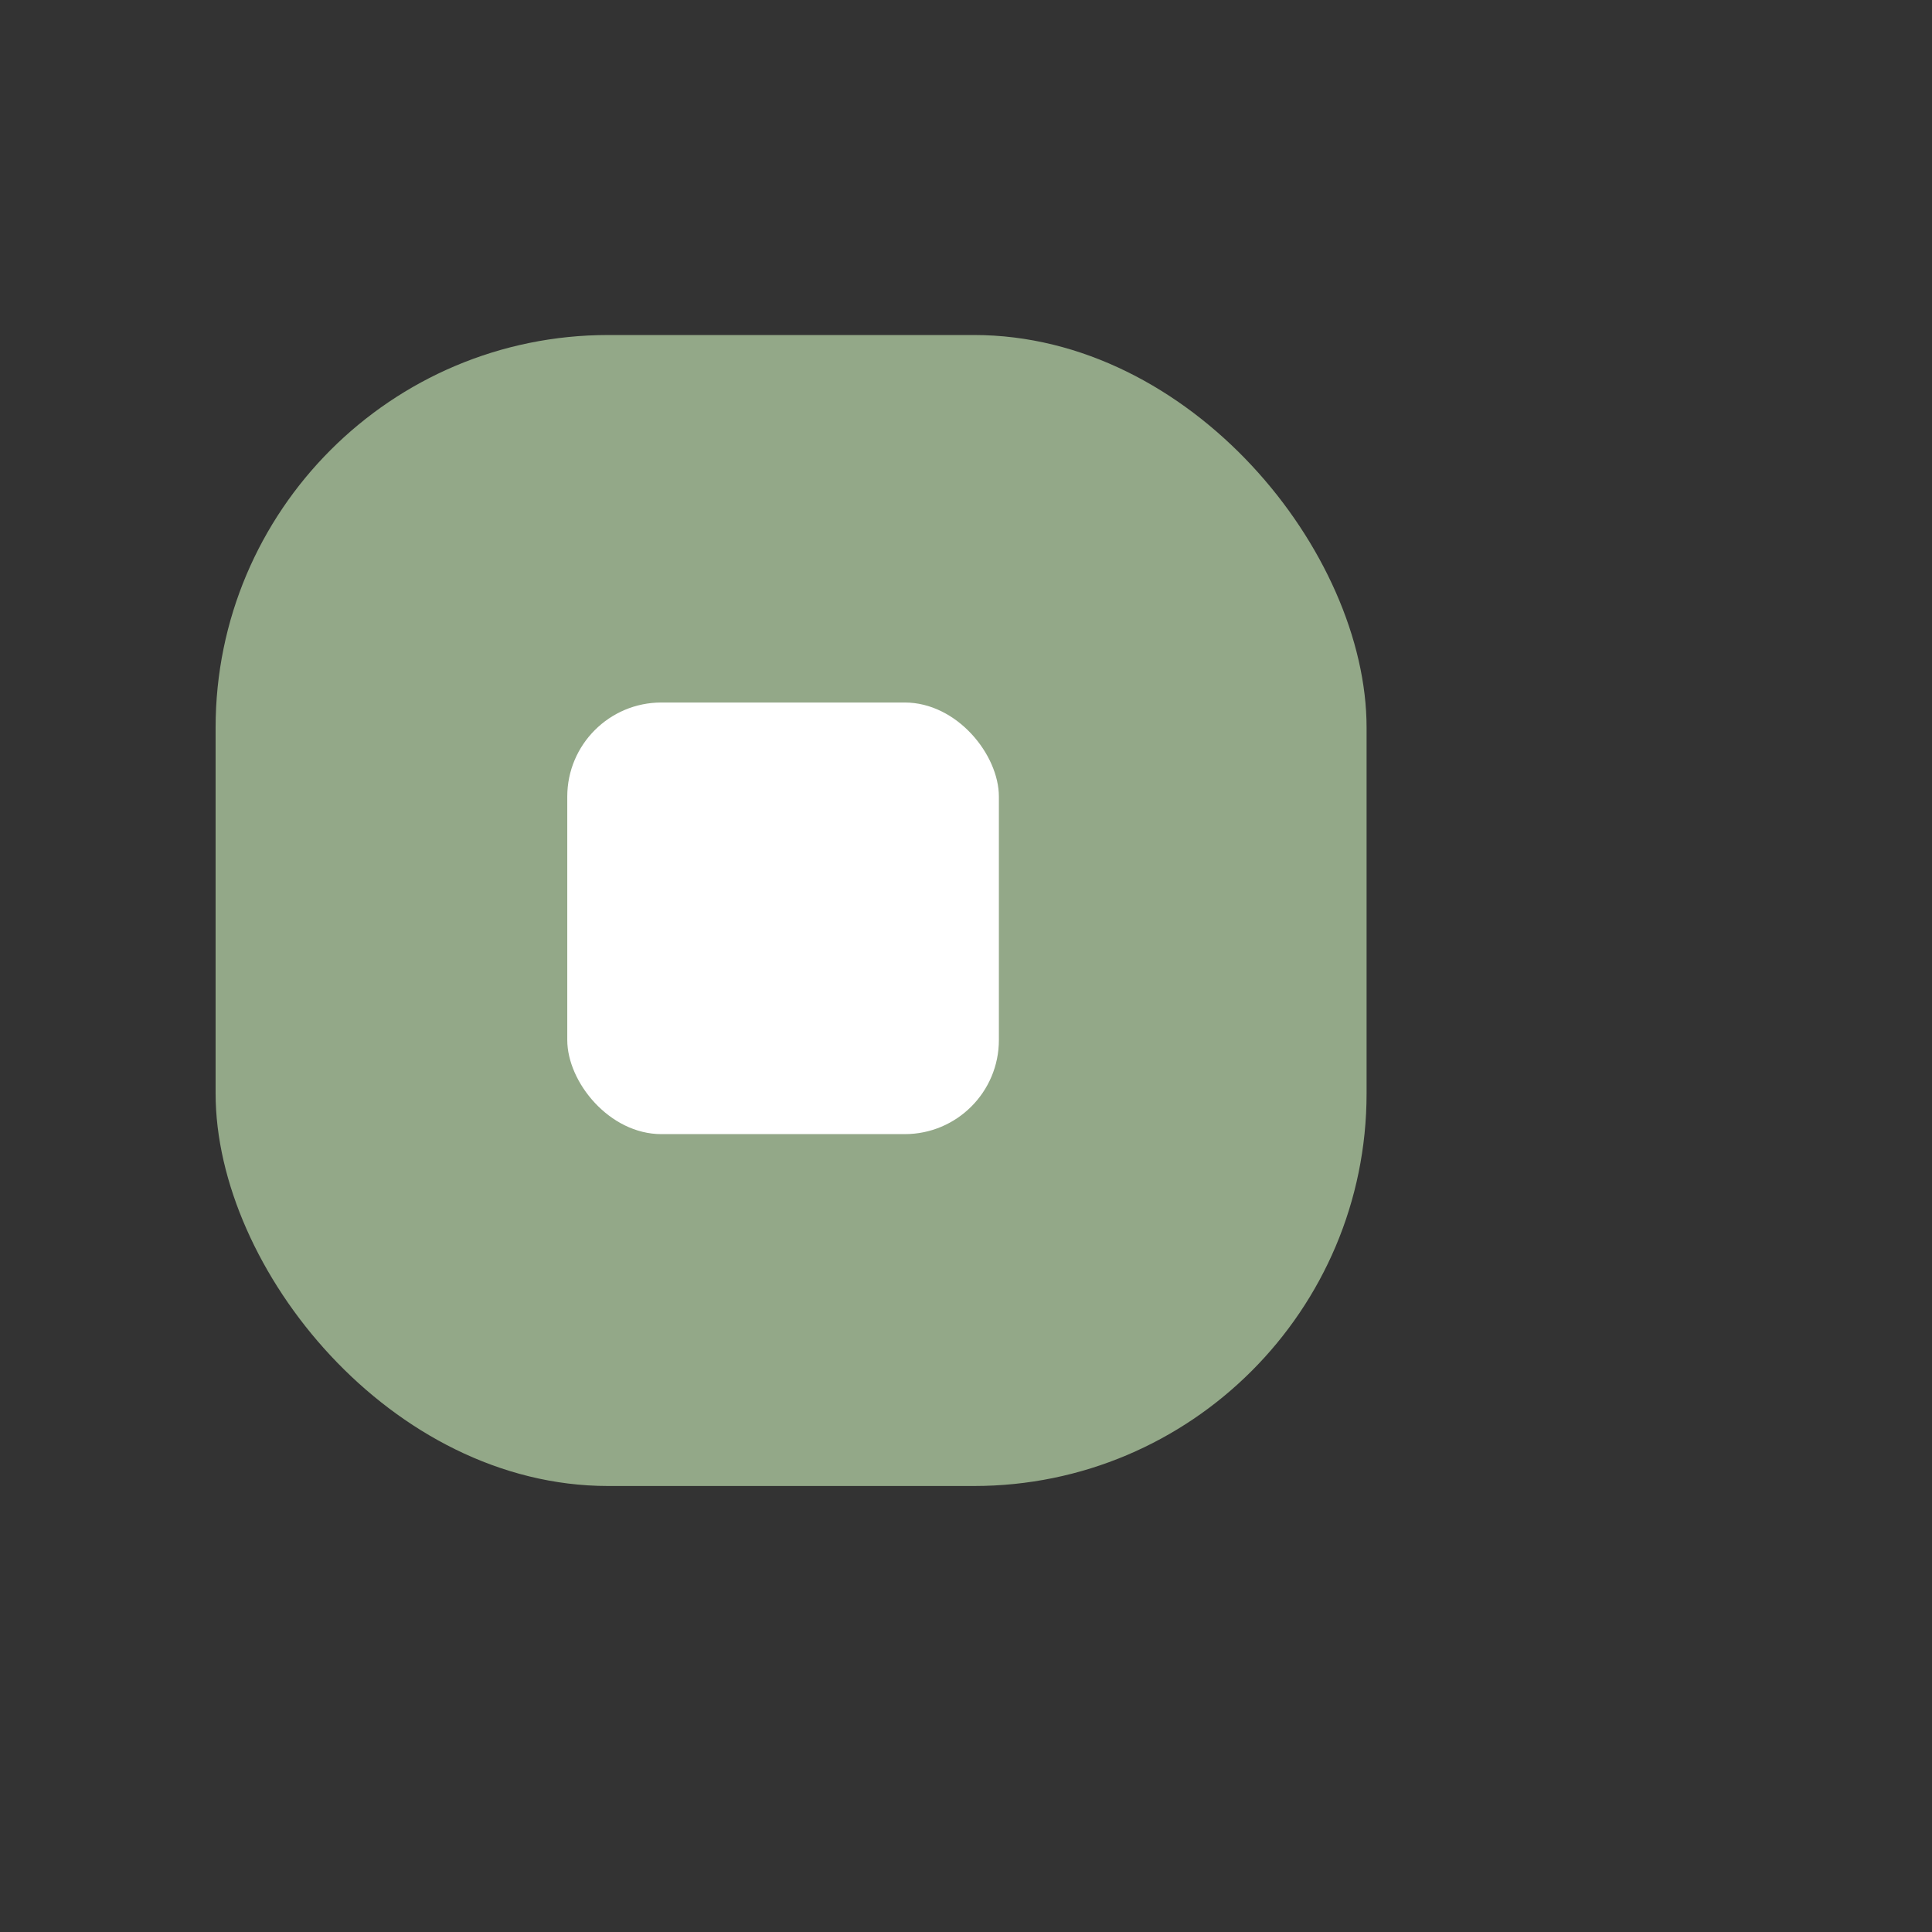 <svg id="Layer_1" data-name="Layer 1" xmlns="http://www.w3.org/2000/svg" width="94" height="94" viewBox="0 0 94 94">
  <rect x="0" y="0" width="94" height="94" fill="#333333" stroke="none"/>
  <defs>
    <style>
      .cls-1 {
        fill: #93a888;
      }

      .cls-2 {
        fill: #fff;
      }
    </style>
  </defs>
  <rect class="cls-1" x="10.49" y="16.3" width="56" height="56" rx="19.1"/>
  <rect class="cls-2" x="27.6" y="34.18" width="21" height="21" rx="4.58"/>
</svg>

